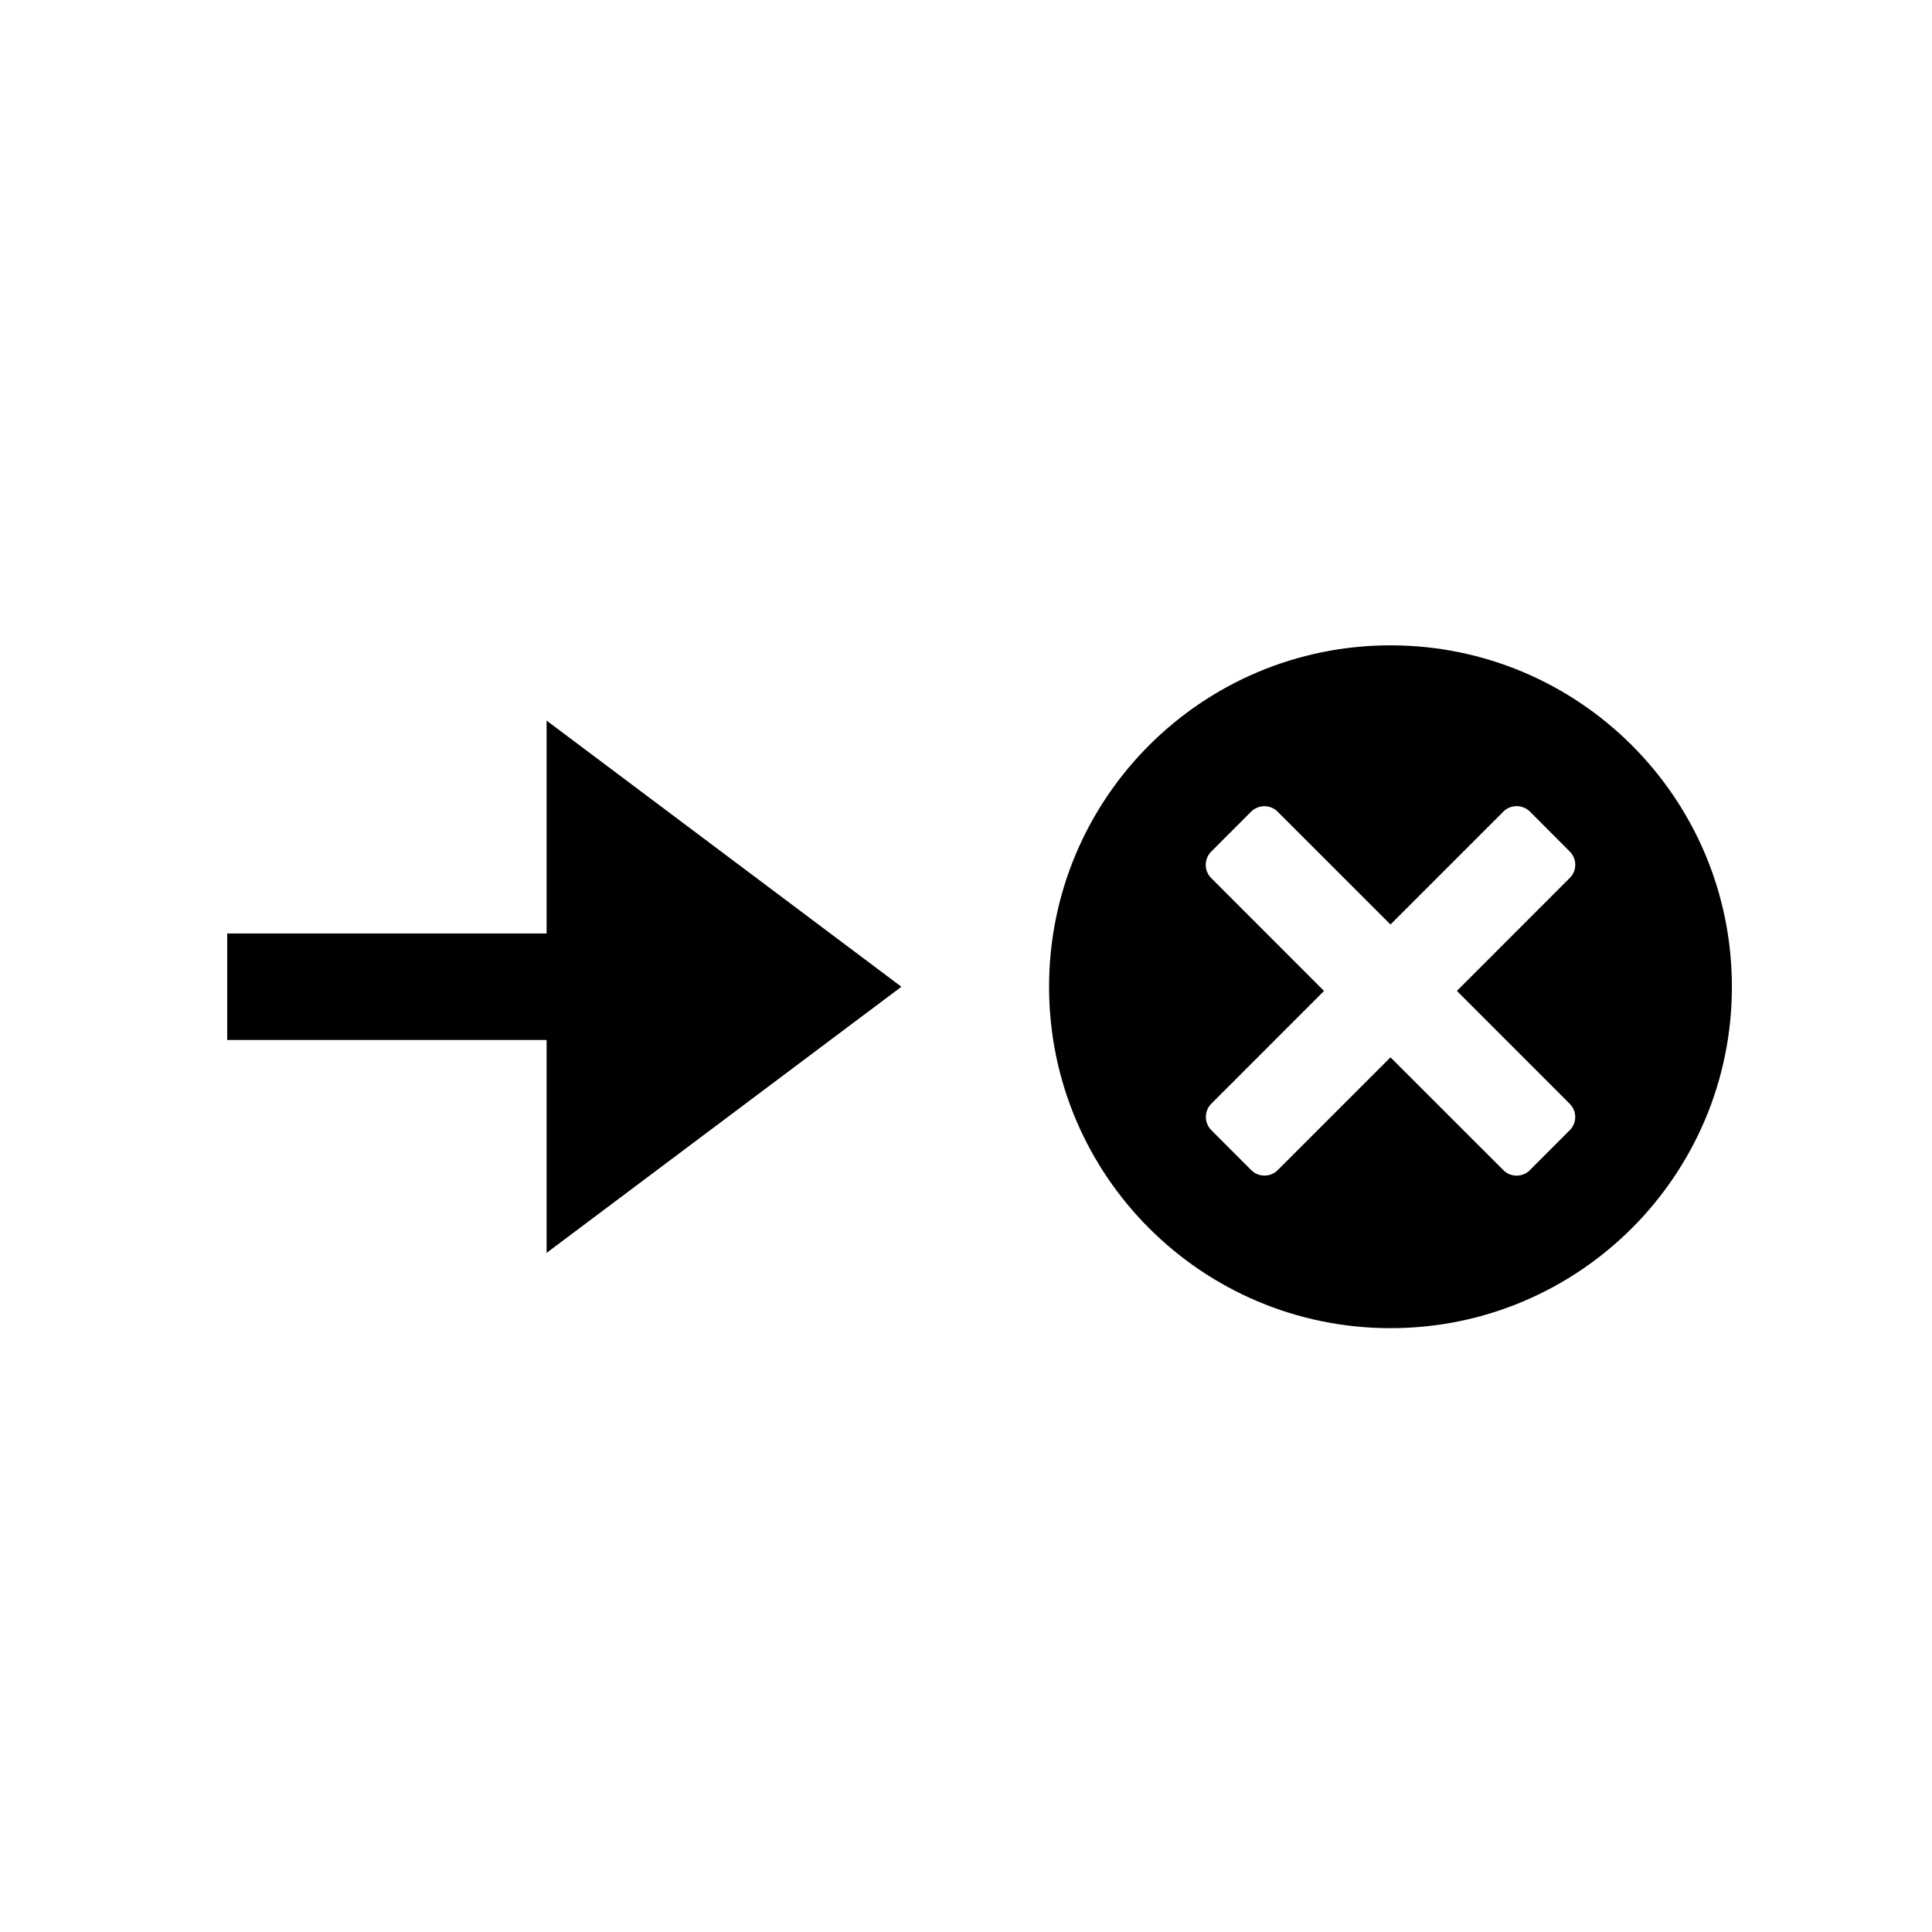 <?xml version="1.0" encoding="utf-8"?>
<!-- Generator: Adobe Illustrator 17.0.0, SVG Export Plug-In . SVG Version: 6.00 Build 0)  -->
<!DOCTYPE svg PUBLIC "-//W3C//DTD SVG 1.1//EN" "http://www.w3.org/Graphics/SVG/1.1/DTD/svg11.dtd">
<svg version="1.1" id="icons" xmlns="http://www.w3.org/2000/svg" xmlns:xlink="http://www.w3.org/1999/xlink" x="0px" y="0px"
	 width="35px" height="35px" viewBox="0 0 35 35" enable-background="new 0 0 35 35" xml:space="preserve">
<path d="M19.005,17.876c0,3.416,2.769,6.185,6.185,6.185s6.185-2.769,6.185-6.185s-2.769-6.185-6.185-6.185
	S19.005,14.46,19.005,17.876z M23.986,17.952l-2.043-2.044c-0.133-0.132-0.133-0.348,0-0.481l0.721-0.722
	c0.134-0.133,0.35-0.133,0.482,0l2.044,2.043l2.045-2.045c0.131-0.132,0.348-0.132,0.481,0l0.721,0.722
	c0.134,0.133,0.134,0.35,0,0.481l-2.044,2.045l2.043,2.044c0.134,0.132,0.134,0.349,0,0.481l-0.721,0.722
	c-0.132,0.133-0.349,0.133-0.481,0l-2.044-2.043l-2.042,2.042c-0.132,0.133-0.349,0.133-0.482,0l-0.721-0.722
	c-0.133-0.132-0.133-0.349,0-0.481L23.986,17.952z"/>
<polygon points="9.902,16.911 4.116,16.911 4.116,18.84 9.902,18.84 9.902,22.697 16.33,17.876 9.902,13.054 "/>
</svg>
